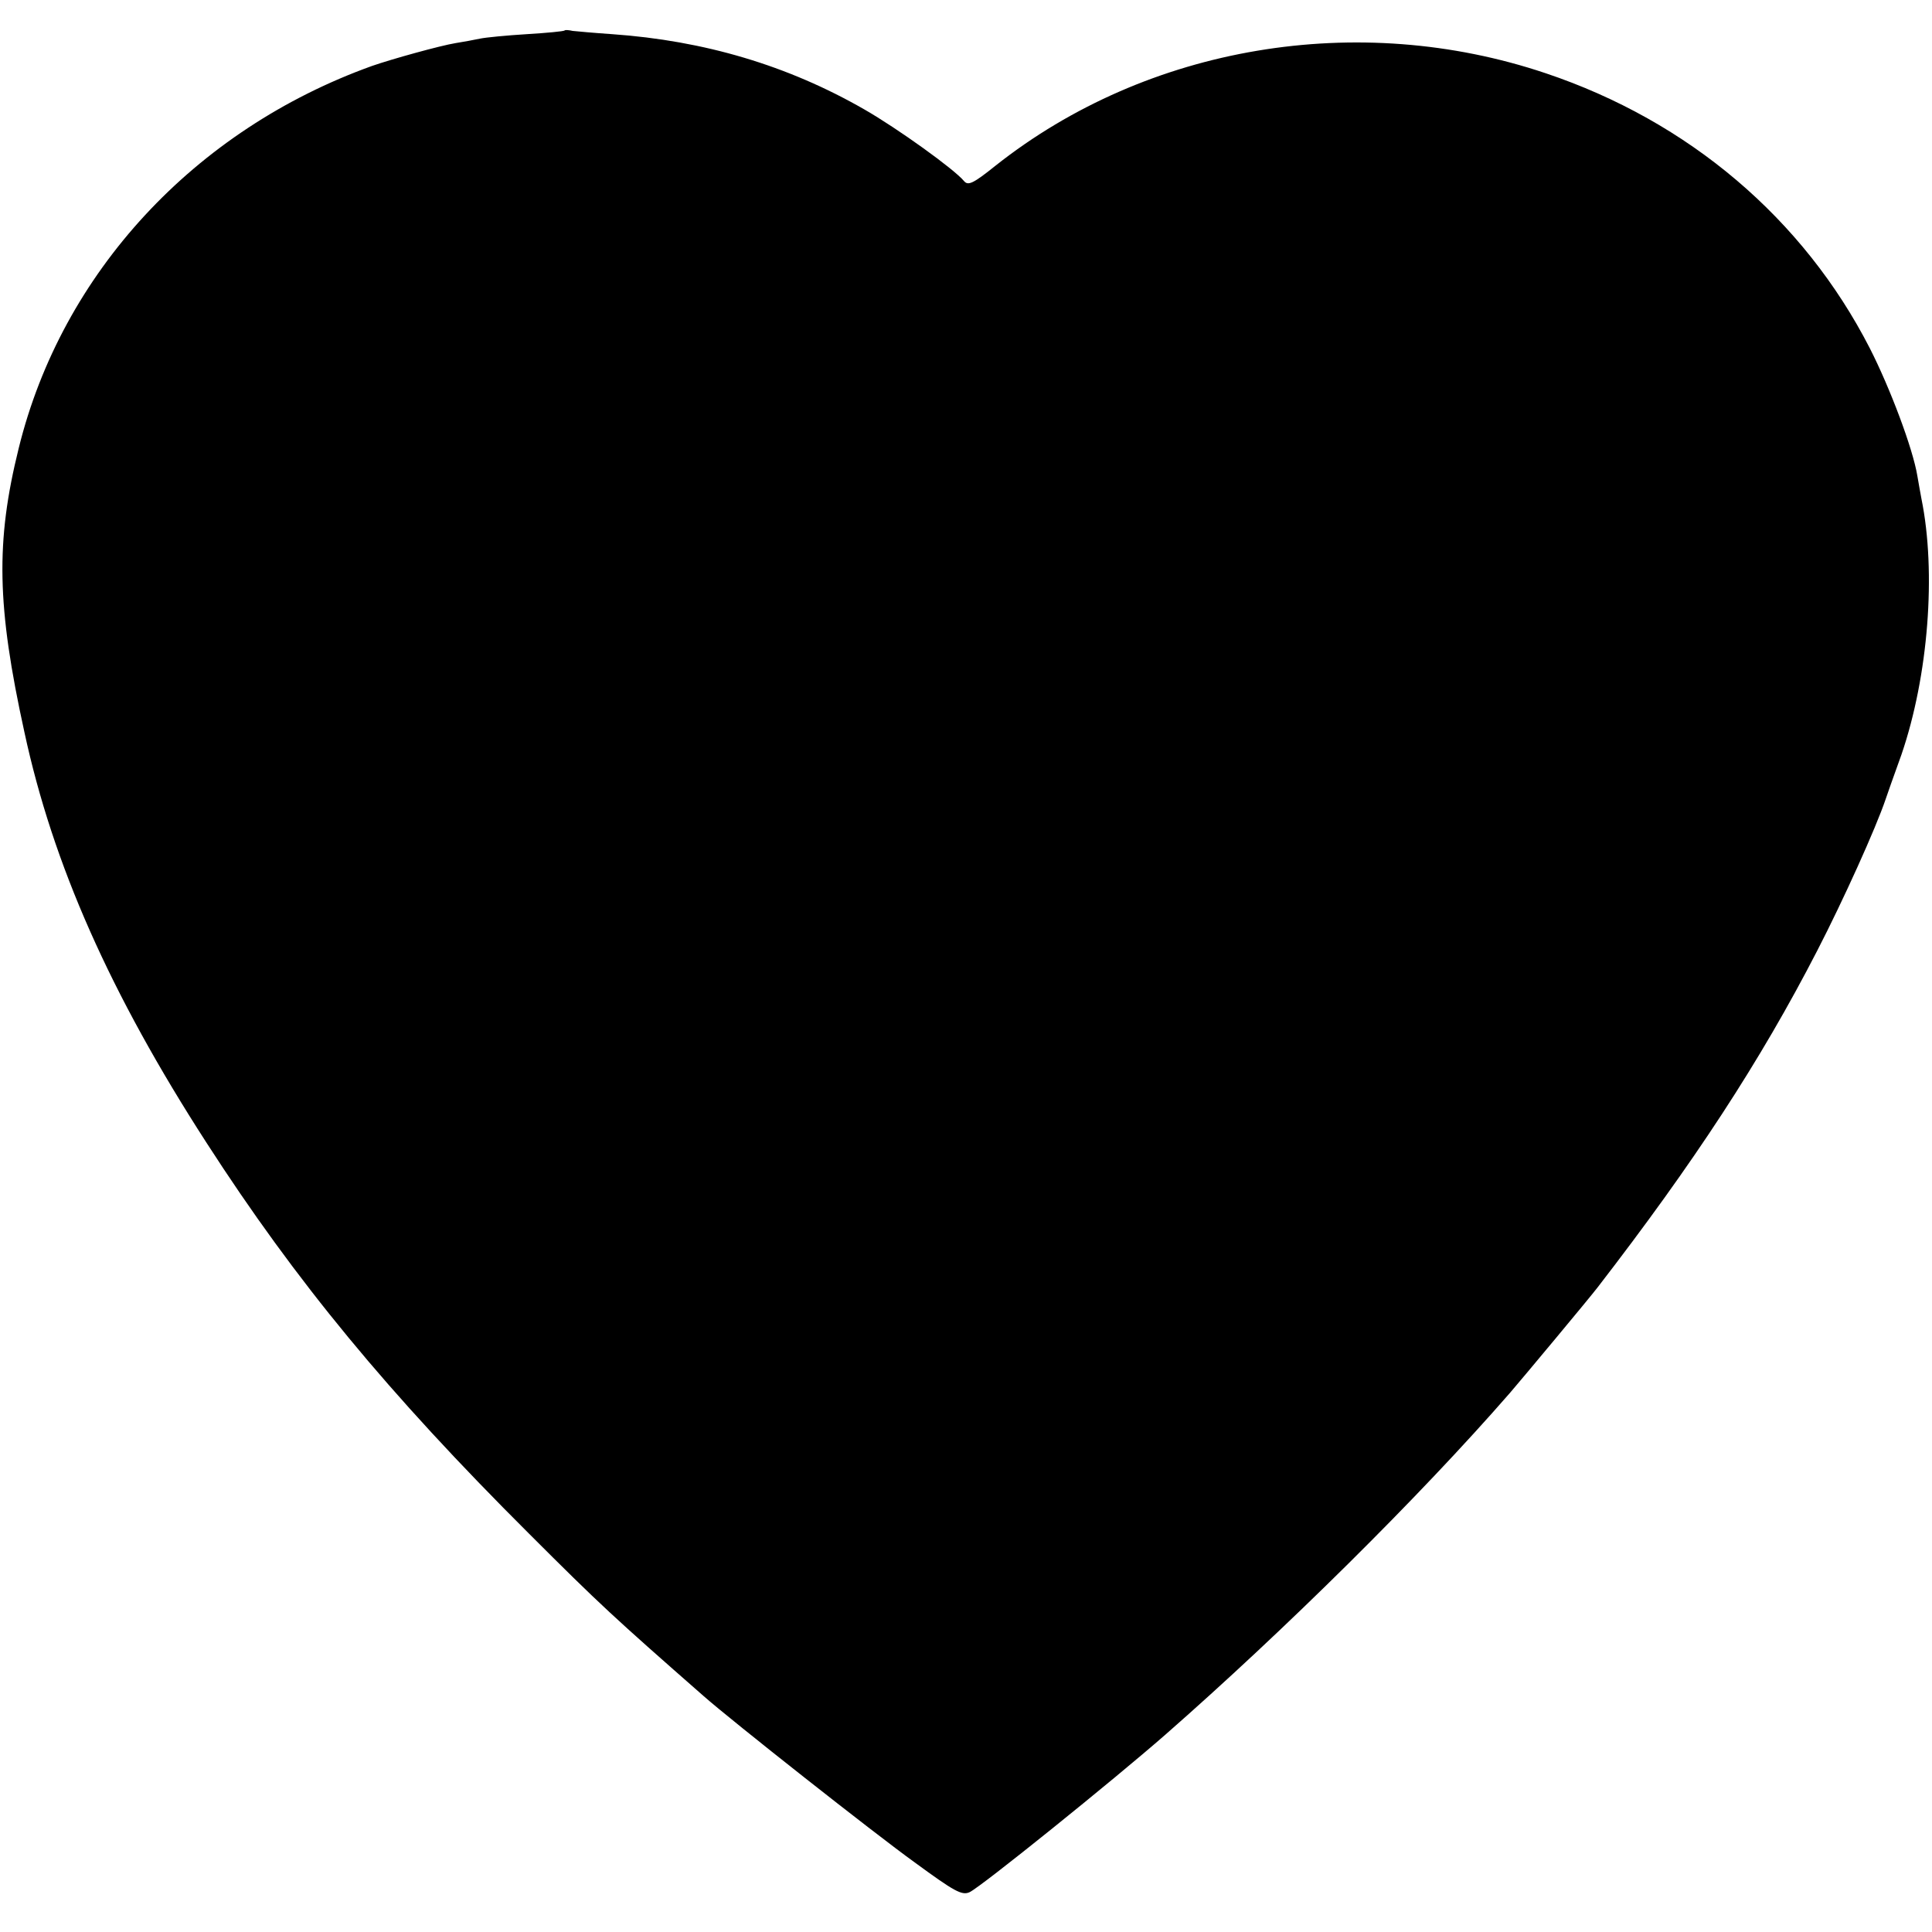 <?xml version="1.0" standalone="no"?>
<!DOCTYPE svg PUBLIC "-//W3C//DTD SVG 20010904//EN"
 "http://www.w3.org/TR/2001/REC-SVG-20010904/DTD/svg10.dtd">
<svg version="1.0" xmlns="http://www.w3.org/2000/svg"
 width="475pt" height="475pt" viewBox="0 0 475 475"
 preserveAspectRatio="xMidYMid meet">
<g transform="translate(0,475) scale(0.1,-0.1)"
fill="#000000" stroke="none">
<path d="M1388 4675 c-2 -2 -43 -6 -93 -9 -49 -3 -101 -8 -115 -11 -14 -3 -41
-8 -60 -11 -37 -6 -156 -39 -205 -56 -437 -157 -763 -509 -869 -940 -57 -230
-54 -388 14 -698 70 -325 211 -643 448 -1010 220 -341 446 -615 792 -960 176
-176 210 -207 430 -400 68 -60 419 -337 519 -409 97 -71 116 -82 135 -73 28
13 353 275 481 387 292 256 624 584 847 840 31 36 197 235 216 260 237 307
400 556 540 828 64 124 144 301 168 372 2 6 19 55 39 110 66 193 86 448 49
629 -2 12 -7 37 -10 56 -11 67 -67 216 -117 314 -163 318 -445 558 -797 676
-461 155 -979 68 -1352 -227 -56 -45 -68 -50 -78 -38 -24 29 -163 129 -245
176 -188 108 -393 169 -620 185 -44 3 -88 7 -97 8 -9 2 -18 3 -20 1z"/>
</g>
</svg>
